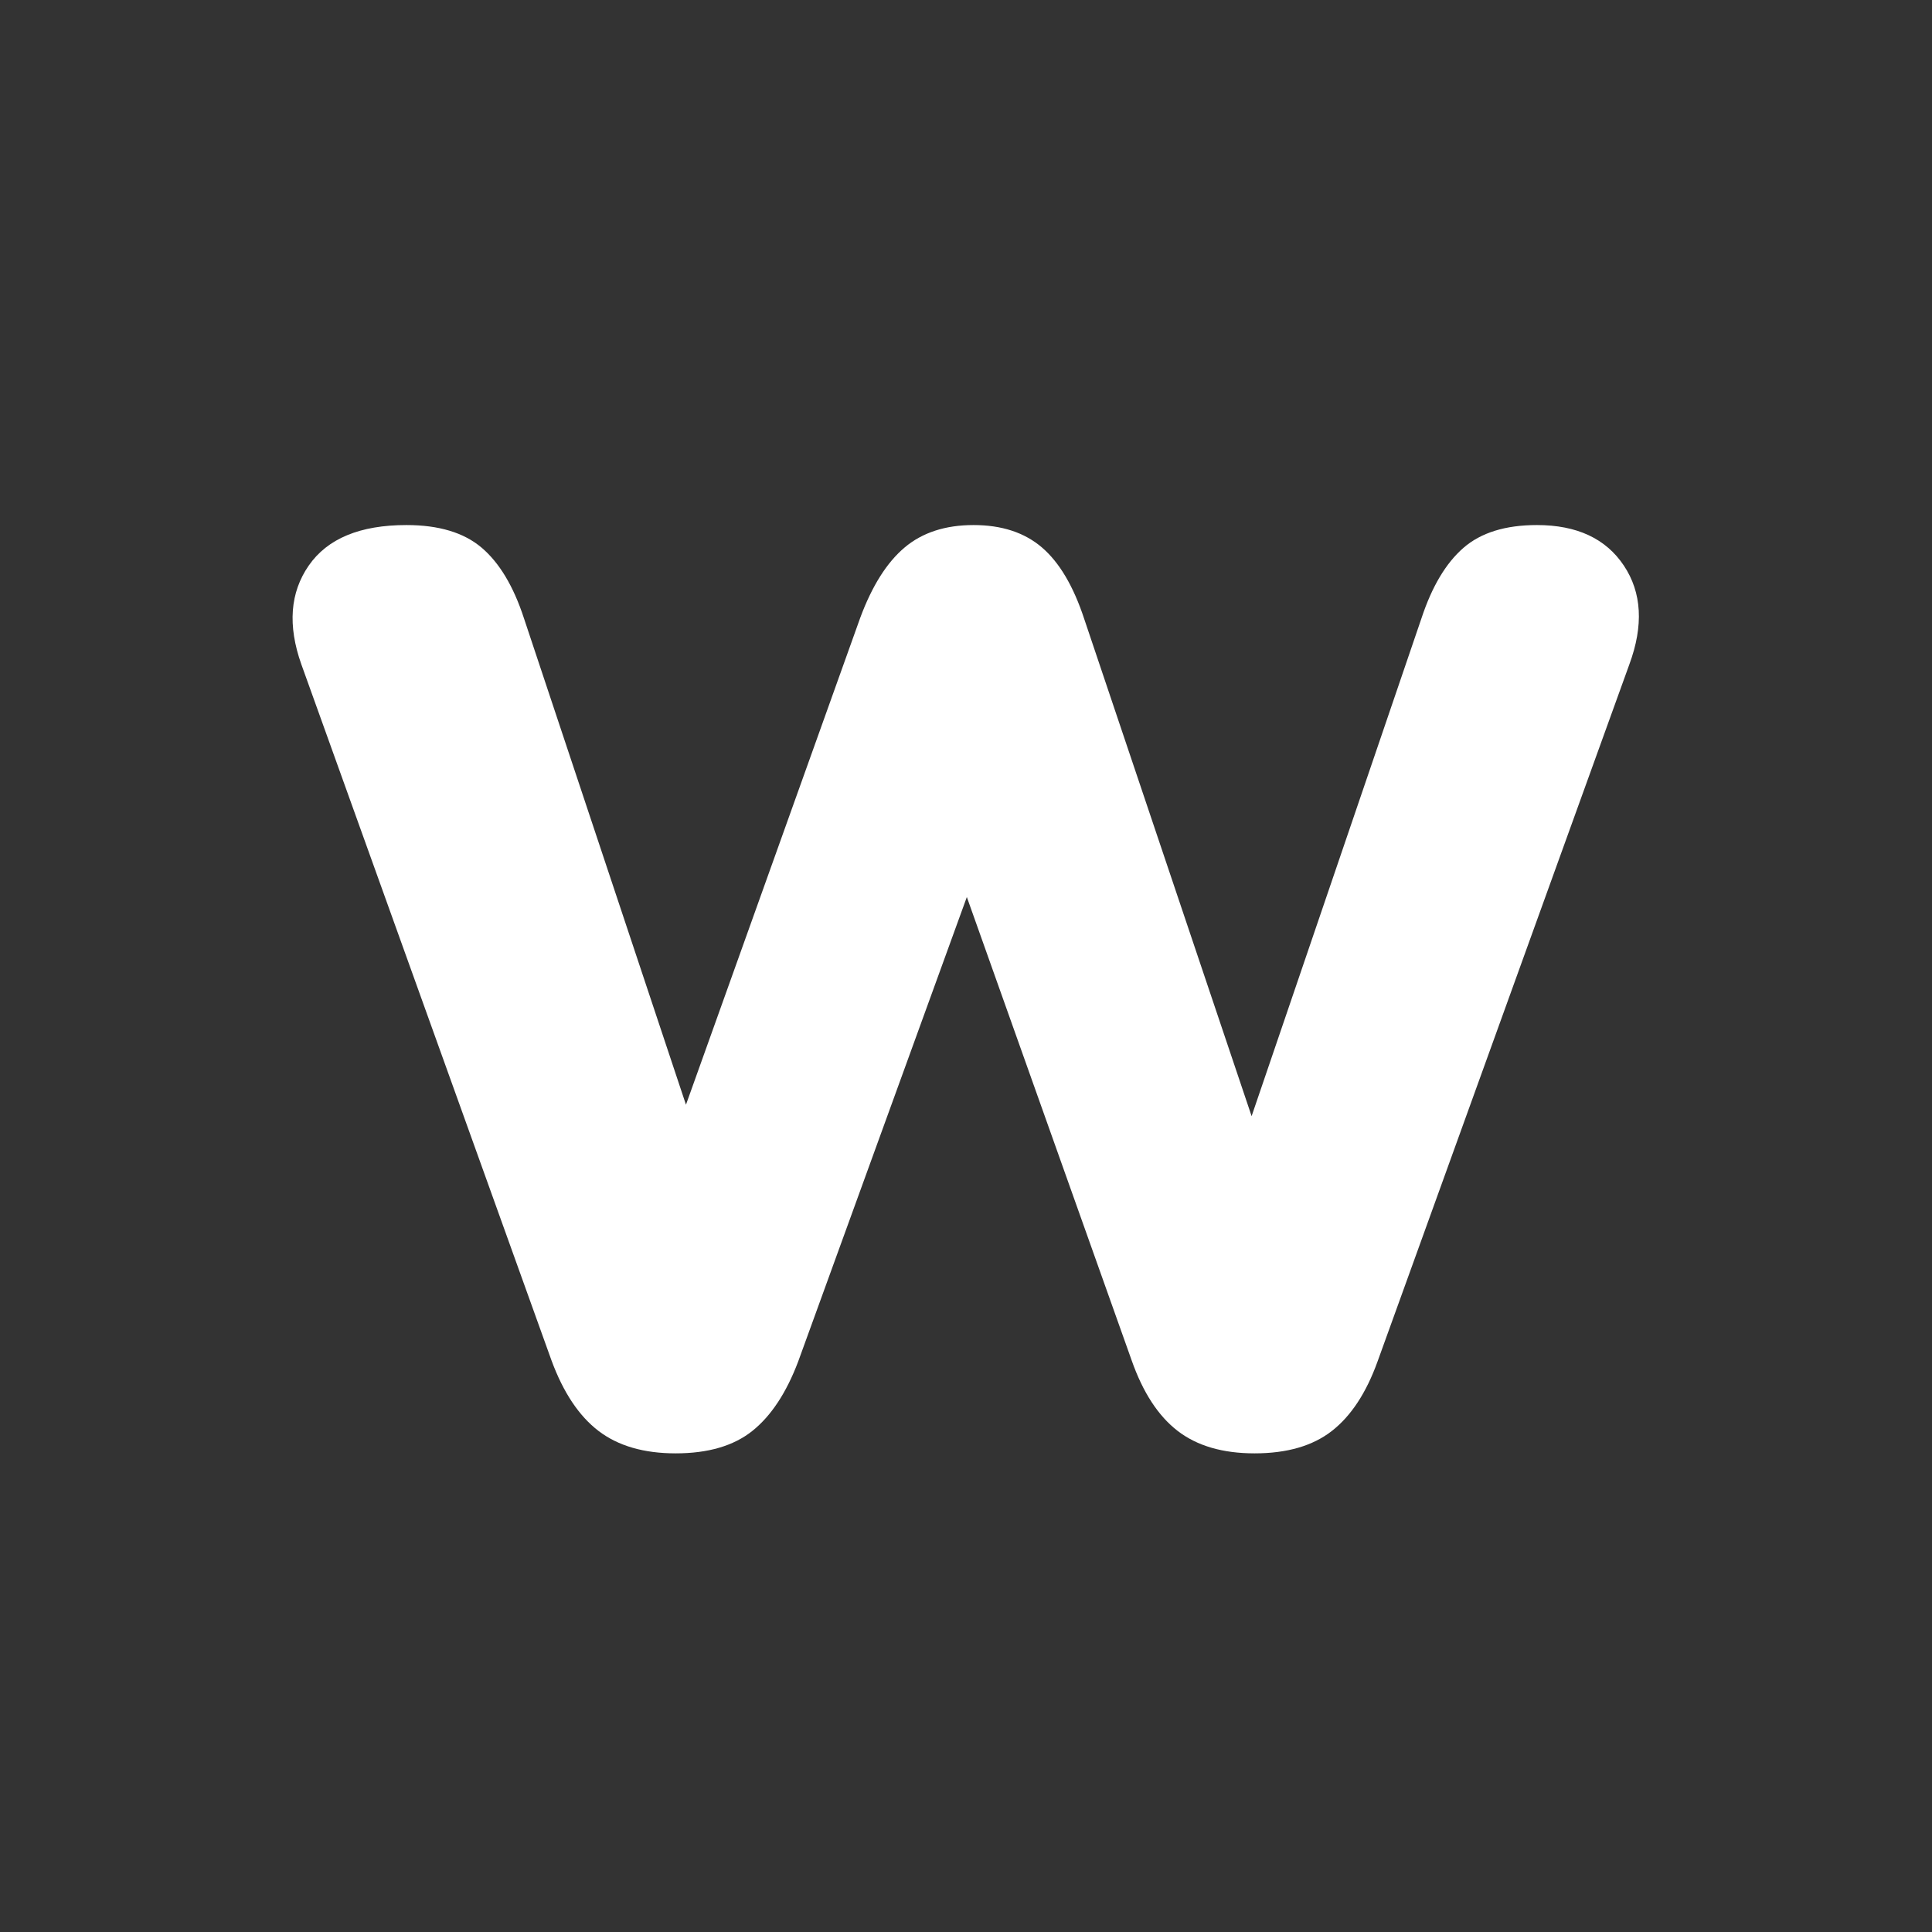 <?xml version="1.0" encoding="UTF-8"?>
<svg width="1024px" height="1024px" viewBox="0 0 1024 1024" version="1.1" xmlns="http://www.w3.org/2000/svg" xmlns:xlink="http://www.w3.org/1999/xlink">
    <rect x="0" y="0" width="1024" height="1024" fill="#333333" stroke="none"/>
    <title>2 - Layer</title>
    <g id="Symbols" stroke="none" stroke-width="1" fill="none" fill-rule="evenodd">
        <g id="2---Layer" fill="#FFFFFF" fill-rule="nonzero">
            <g id="W" transform="translate(128, 77)">
                <path d="M230.116,693.311 C213.244,693.311 199.621,689.352 189.247,681.433 C178.874,673.513 170.553,661.036 164.284,644.001 L31.716,275.111 C24.413,254.527 25.721,237.077 35.642,222.762 C45.562,208.446 62.819,201.289 87.412,201.289 C104.568,201.289 117.849,205.28 127.256,213.263 C136.662,221.246 144.128,233.674 149.653,250.546 L250.782,554.177 L219.236,554.177 L327.973,250.355 C334.241,233.482 342.079,221.087 351.486,213.167 C360.892,205.248 373.061,201.289 387.993,201.289 C402.925,201.289 415.011,205.248 424.251,213.167 C433.491,221.087 440.959,233.709 446.654,251.035 L548.707,554.177 L521.868,554.177 L625.462,250.546 C630.987,233.837 638.38,221.45 647.642,213.385 C656.903,205.321 669.889,201.289 686.598,201.289 C707.763,201.289 723.12,208.446 732.668,222.762 C742.216,237.077 743.194,254.527 735.601,275.111 L602.108,644.681 C596.13,661.263 588.067,673.513 577.92,681.433 C567.773,689.352 554.119,693.311 536.956,693.311 C520.083,693.311 506.501,689.352 496.209,681.433 C485.917,673.513 477.778,661.036 471.793,644.001 L376.061,374.891 L392.998,374.891 L295.035,644.681 C288.759,661.263 280.661,673.513 270.741,681.433 C260.821,689.352 247.279,693.311 230.116,693.311 Z" id="Path"></path>
            </g>
        </g>
    </g>
</svg>
